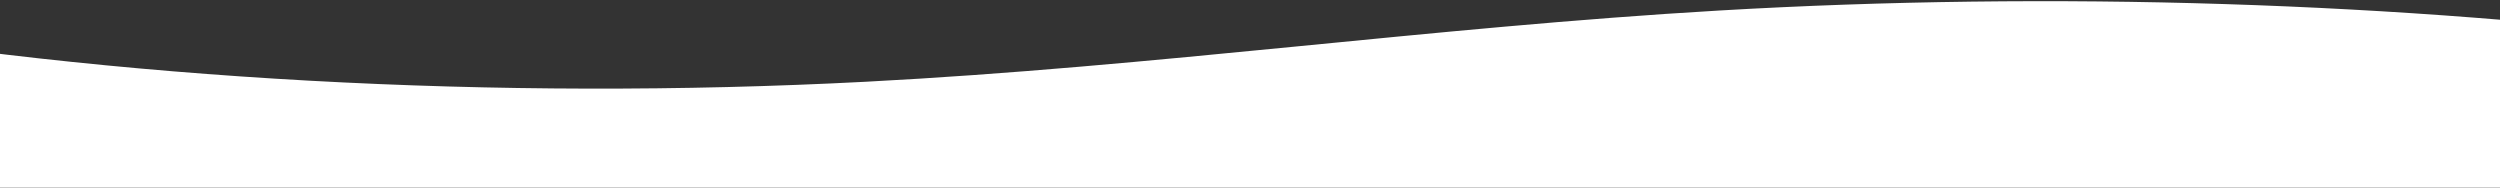 <svg width="1920" height="144" viewBox="0 0 1920 144" fill="none" xmlns="http://www.w3.org/2000/svg">
<rect x="0" y="0" width="1920" height="144" fill="#333333" stroke="none"/>
<path d="M-166.26 17V144H2086.26V32.49C1844.35 1.7 1576.26 -6.86 1320.63 8.06C1098.36 21.06 887.8 51.17 664.83 62.79C382.42 77.52 85.64 61.17 -166.26 17Z" fill="white"/>
</svg>
